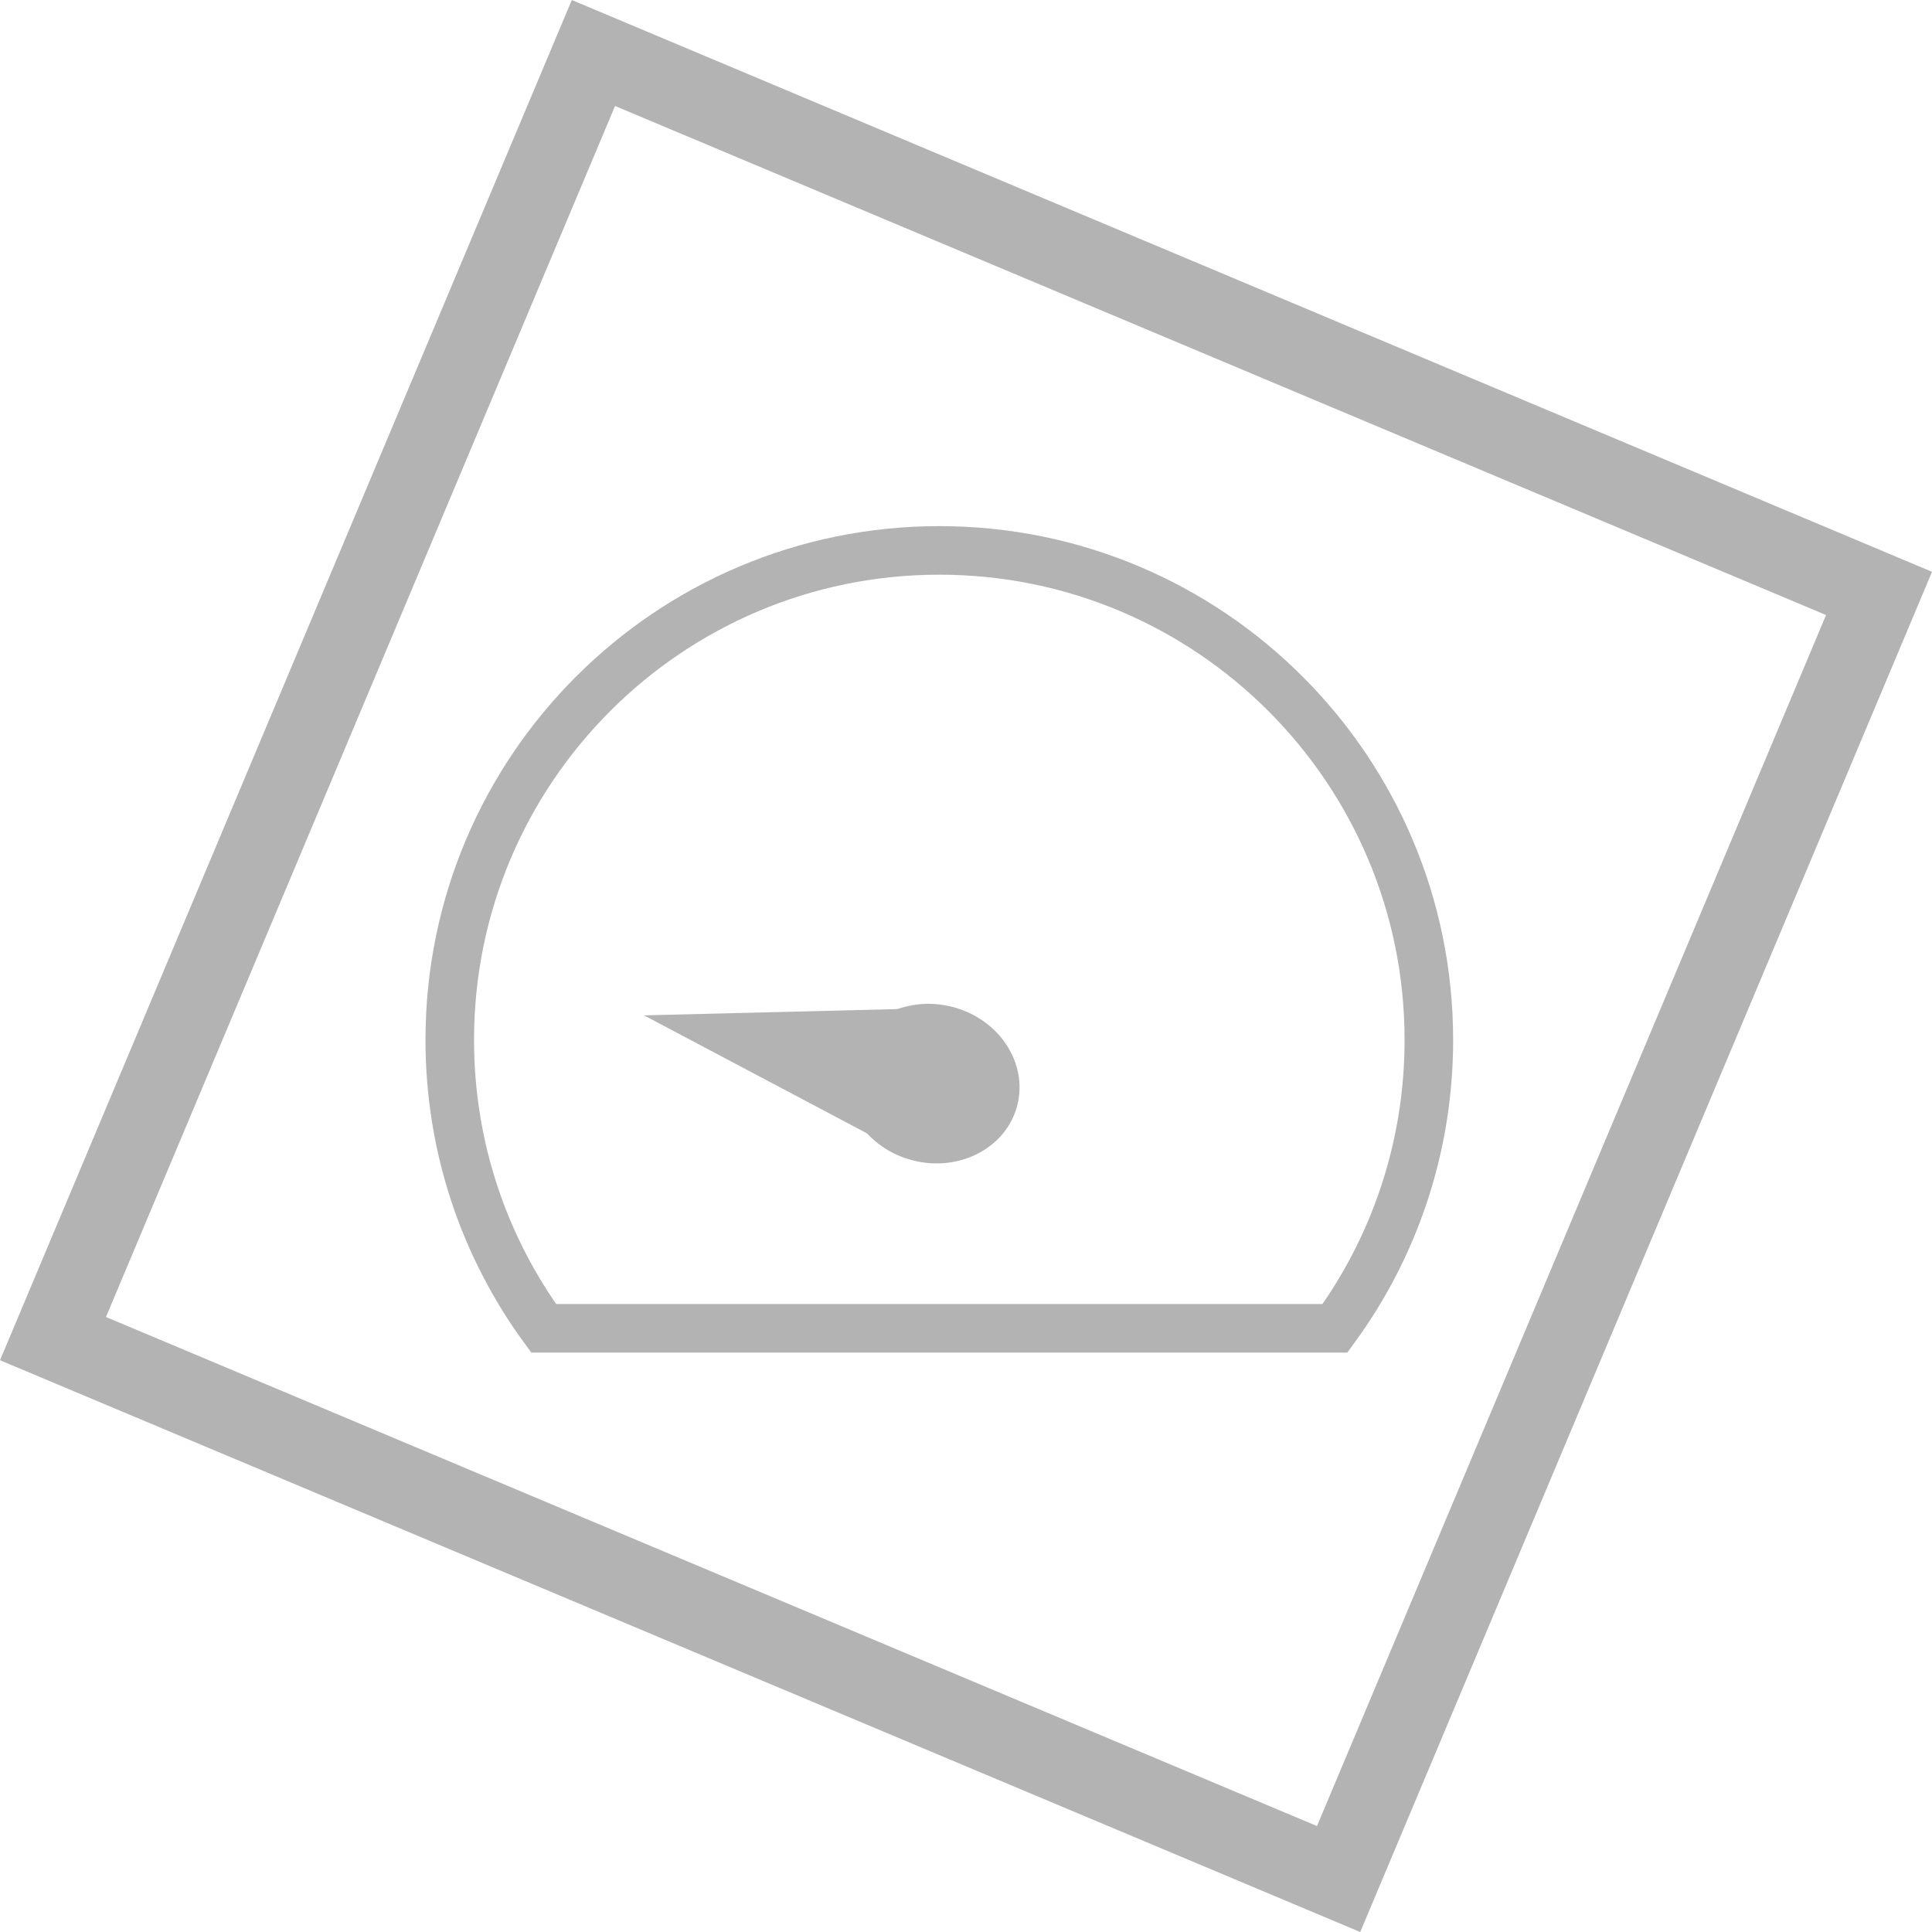 <svg version="1.1" xmlns="http://www.w3.org/2000/svg" xmlns:xlink="http://www.w3.org/1999/xlink" width="59.683" height="59.683" viewBox="0,0,59.683,59.683"><g transform="translate(-210.158,-150.158)"><g data-paper-data="{&quot;isPaintingLayer&quot;:true}" fill-rule="nonzero" stroke-linejoin="miter" stroke-miterlimit="10" stroke-dasharray="" stroke-dashoffset="0" style="mix-blend-mode: normal"><path d="M211.795,191.51l16.695,-39.715l39.715,16.695l-16.695,39.715z" fill="none" stroke="#b3b3b3" stroke-width="2.5" stroke-linecap="butt"/><path d="M224.052,182.284c0,-8.352 6.771,-15.123 15.123,-15.123c8.352,0 15.123,6.771 15.123,15.123c0,3.33 -1.076,6.409 -2.9,8.908c-8.149,0 -16.297,0 -24.446,0c-1.824,-2.498 -2.9,-5.577 -2.9,-8.908z" fill="none" stroke="#b3b3b3" stroke-width="1.5" stroke-linecap="butt"/><g fill="#b3b3b3" stroke="none" stroke-width="0"><path d="M239.564,181.259c1.448,0.365 2.353,1.725 2.022,3.036c-0.331,1.311 -1.773,2.078 -3.221,1.712c-1.448,-0.365 -2.353,-1.725 -2.022,-3.036c0.331,-1.311 1.773,-2.078 3.221,-1.712z" stroke-linecap="butt"/><path d="M238.487,185.988l-8.435,-4.464l9.571,-0.237z" stroke-linecap="round"/></g></g></g></svg>
